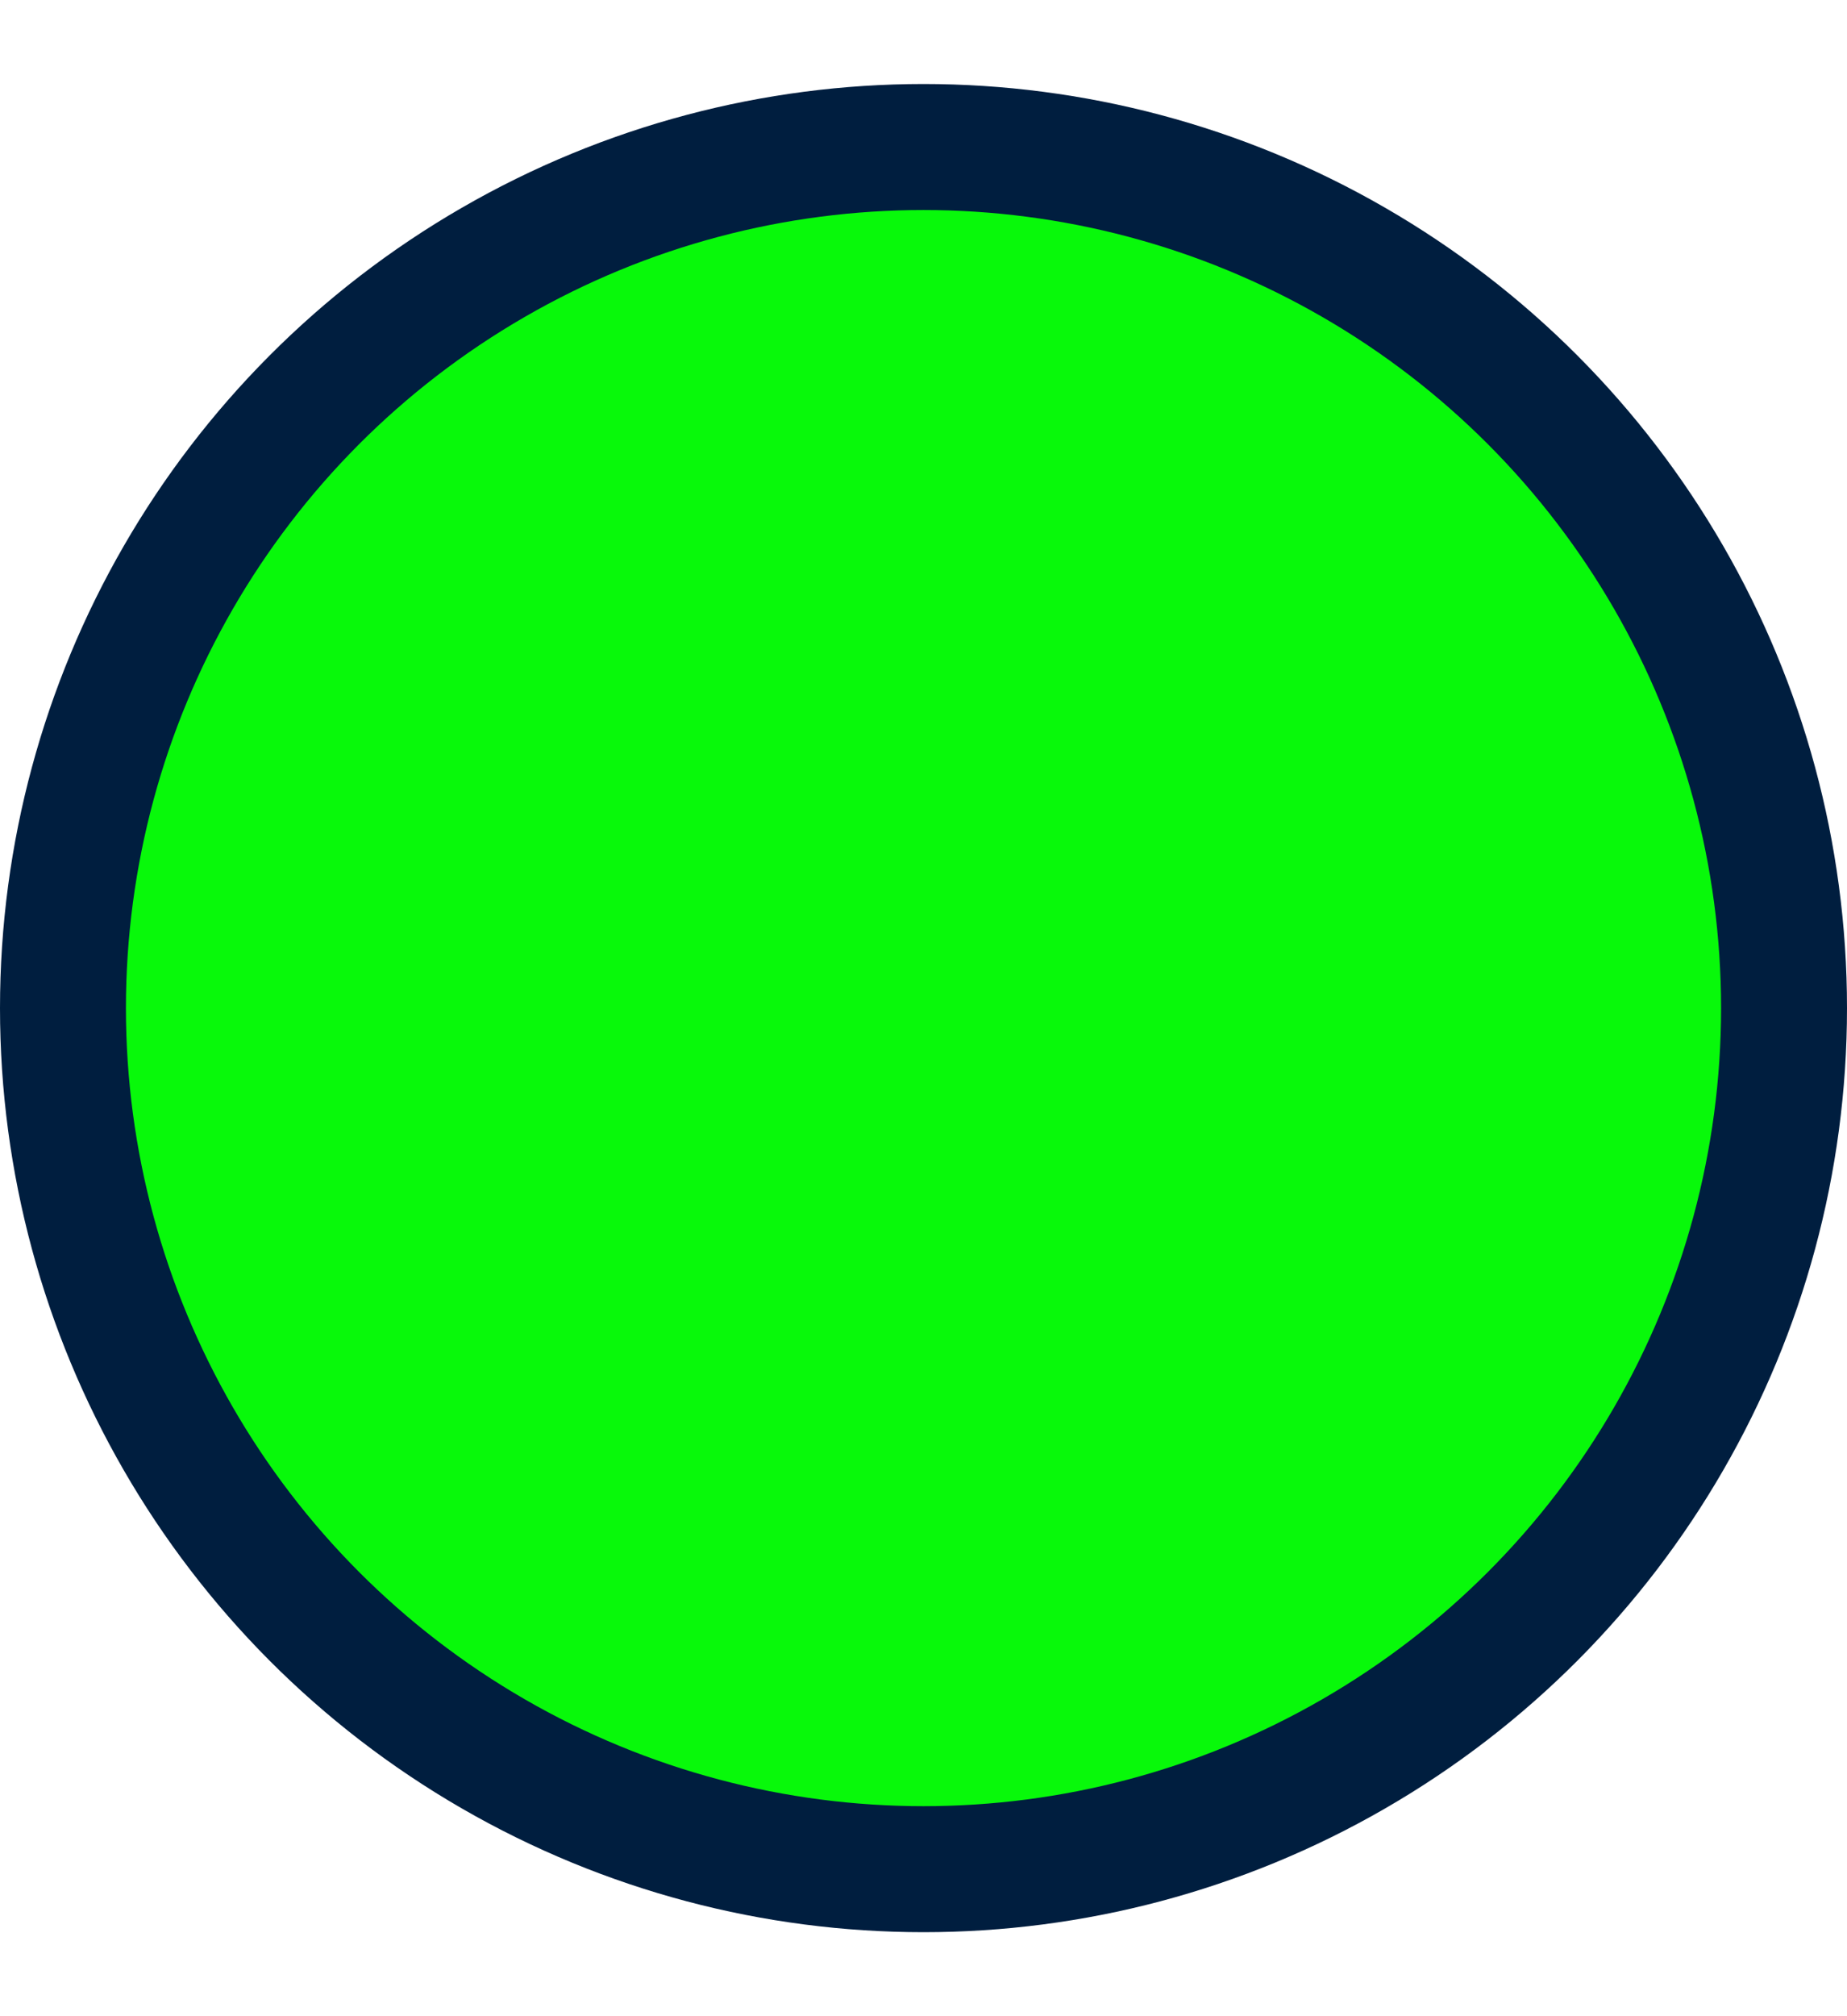 <?xml version="1.0" encoding="UTF-8"?>
<svg width="11px" height="12px" viewBox="0 0 11 12" version="1.1" xmlns="http://www.w3.org/2000/svg" xmlns:xlink="http://www.w3.org/1999/xlink">
    <title>椭圆形</title>
    <g id="农水专题——翁正科（加玉娇）" stroke="none" stroke-width="1" fill="none" fill-rule="evenodd">
        <g id="农村水利专题1-UI加玉娇-业务翁正科" transform="translate(-1159, -1014)" fill="#08F90A" stroke="#001E3F" stroke-width="0.75">
            <g id="Group-1321315728备份-2" transform="translate(1144, 796)">
                <g id="编组-5备份" transform="translate(12, 8)">
                    <g id="编组-42" transform="translate(3, 207.5)">
                        <circle id="椭圆形" cx="5.5" cy="8.5" r="5.125"></circle>
                    </g>
                </g>
            </g>
        </g>
    </g>
</svg>